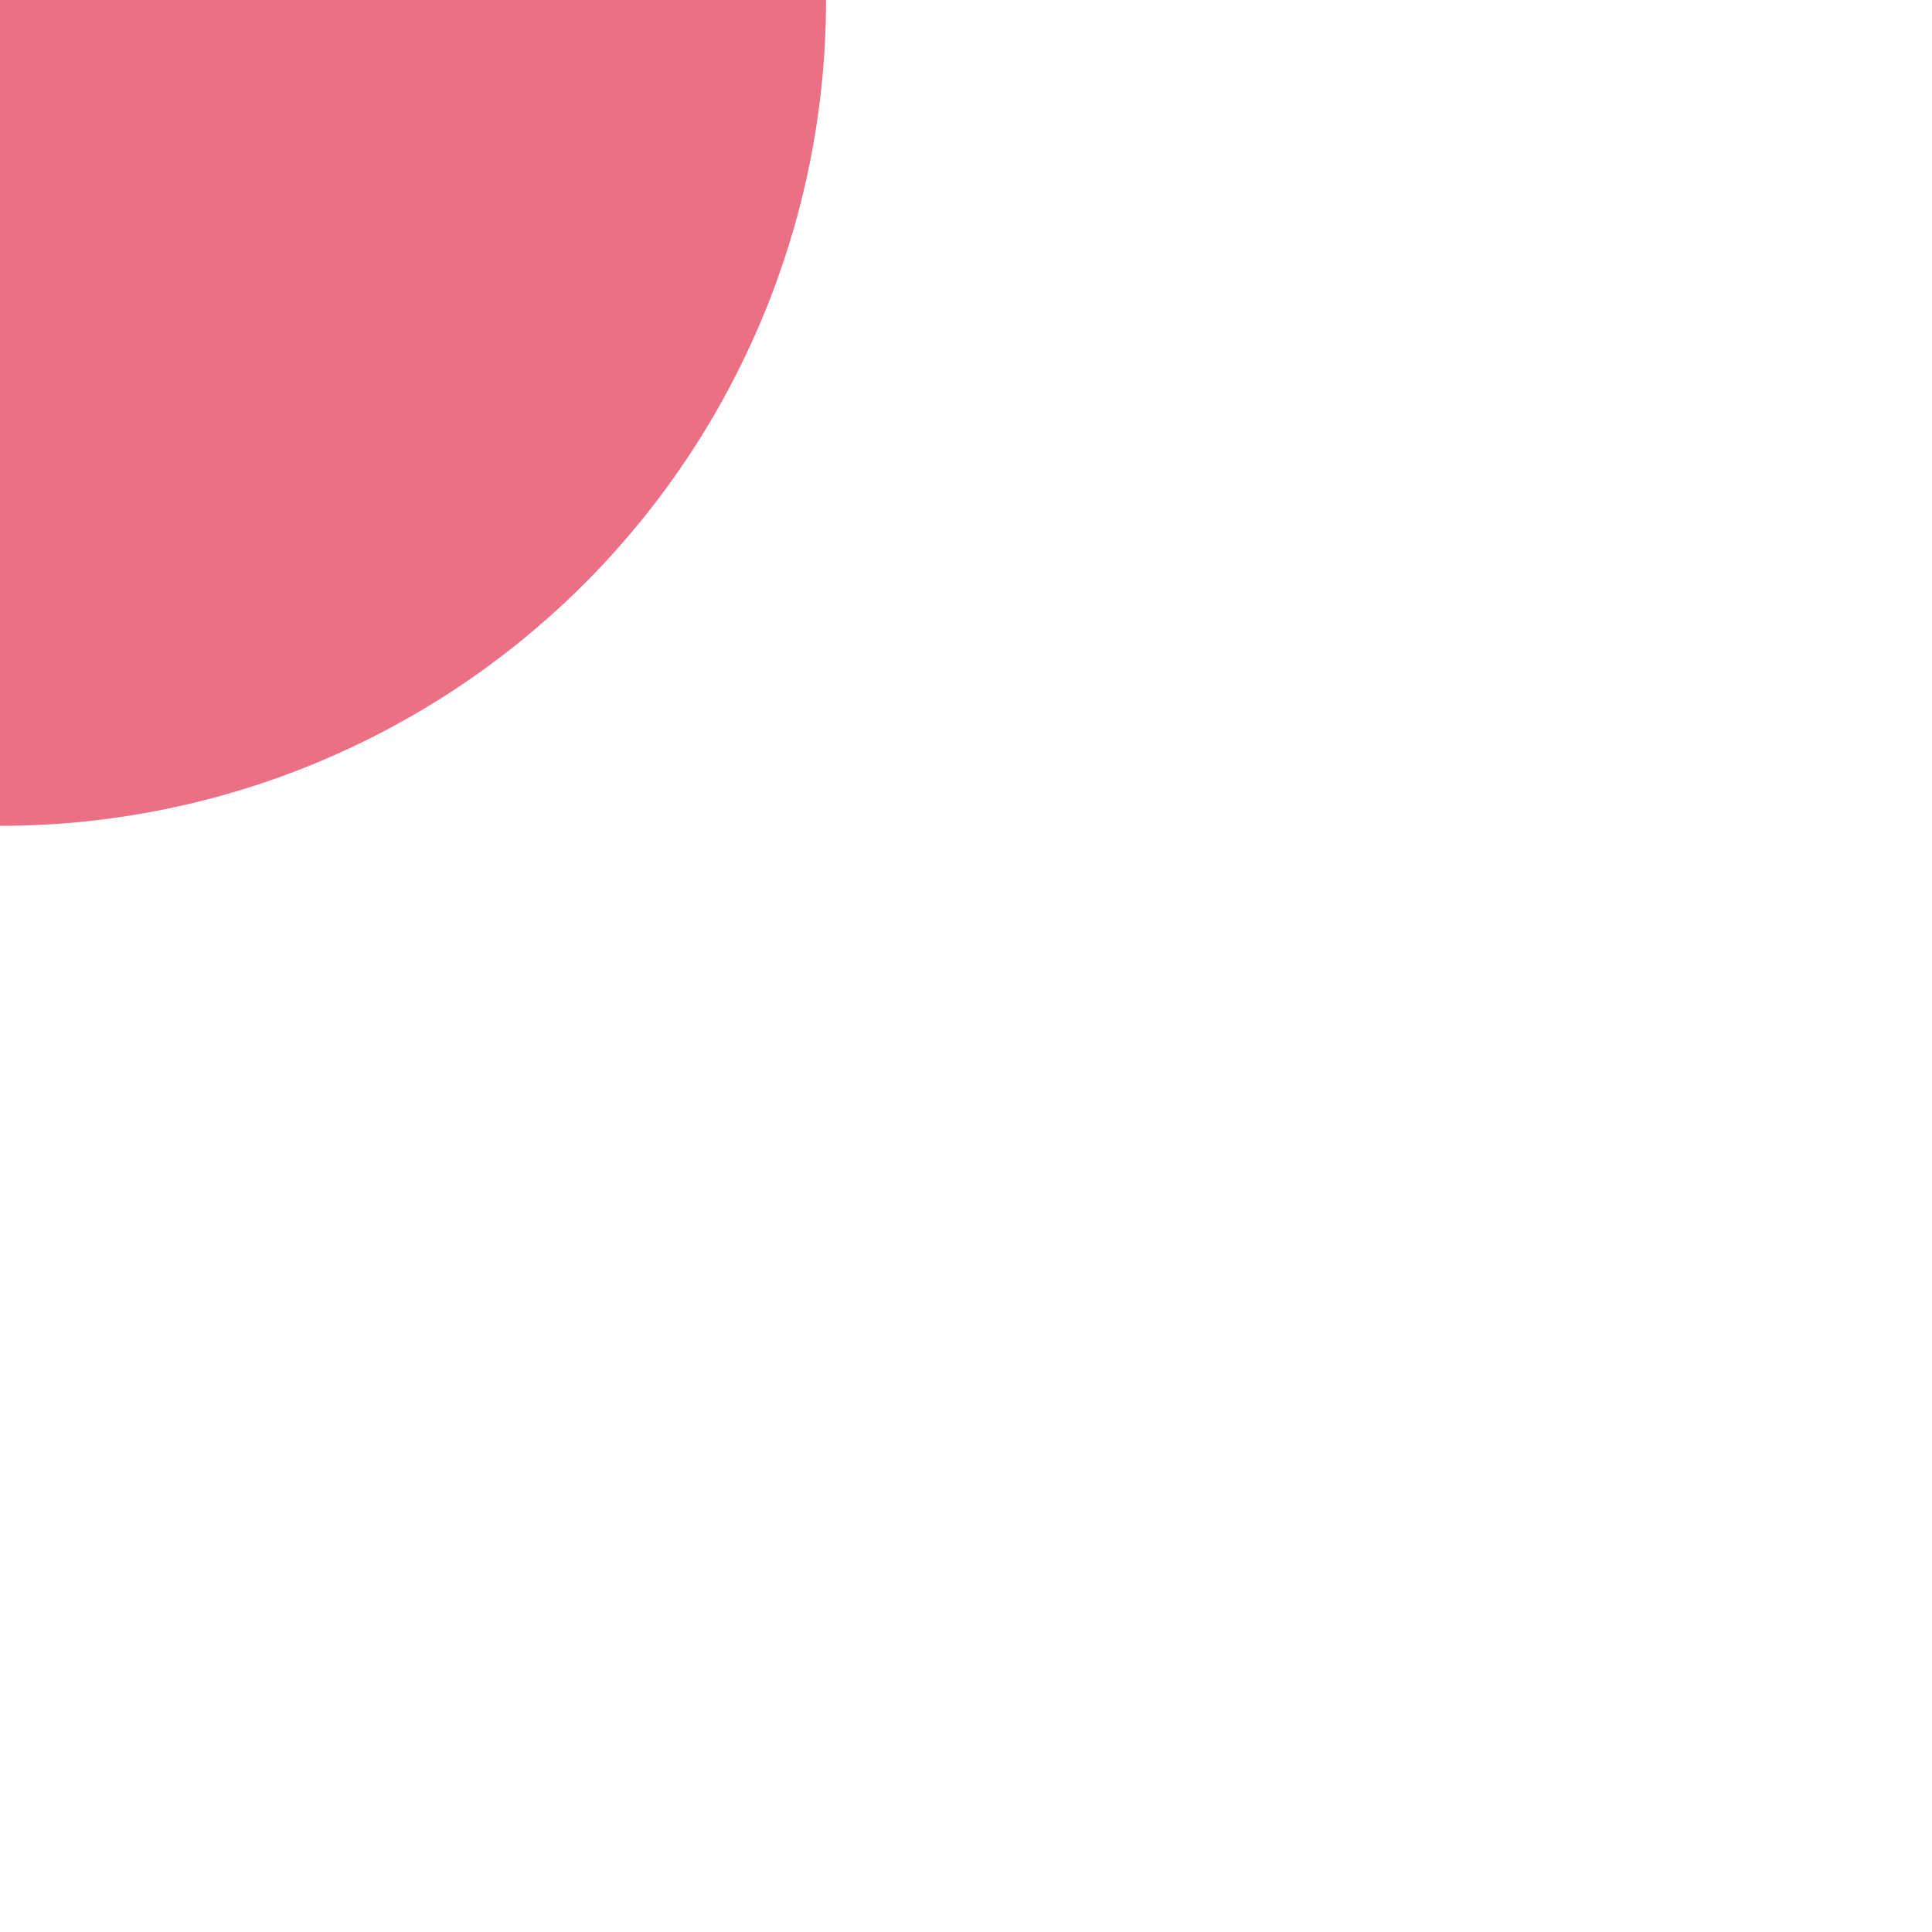 <svg id="eyEXlpRoYiB1" xmlns="http://www.w3.org/2000/svg" xmlns:xlink="http://www.w3.org/1999/xlink"
  viewBox="0 0 1200 1200" shape-rendering="geometricPrecision" text-rendering="geometricPrecision">
  <style><![CDATA[#eyEXlpRoYiB2_to {animation: eyEXlpRoYiB2_to__to 10000ms linear infinite normal forwards}@keyframes eyEXlpRoYiB2_to__to { 0% {offset-distance: 0%} 50% {offset-distance: 48.916%} 100% {offset-distance: 100%}} #eyEXlpRoYiB3_to {animation: eyEXlpRoYiB3_to__to 10000ms linear infinite normal forwards}@keyframes eyEXlpRoYiB3_to__to { 0% {offset-distance: 0%} 50% {offset-distance: 52.409%} 100% {offset-distance: 100%}} #eyEXlpRoYiB4_to {animation: eyEXlpRoYiB4_to__to 10000ms linear infinite normal forwards}@keyframes eyEXlpRoYiB4_to__to { 0% {offset-distance: 0%} 50% {offset-distance: 46.566%} 100% {offset-distance: 100%}} #eyEXlpRoYiB5_to {animation: eyEXlpRoYiB5_to__to 10000ms linear infinite normal forwards}@keyframes eyEXlpRoYiB5_to__to { 0% {offset-distance: 0%} 50% {offset-distance: 50.347%} 100% {offset-distance: 100%}}]]></style>
  <defs>
    <radialGradient id="eyEXlpRoYiB2-fill" cx="0" cy="0" r="0.5" spreadMethod="pad"
      gradientUnits="objectBoundingBox" gradientTransform="matrix(0 1 -1 0 0.5 0.5)">
      <stop id="eyEXlpRoYiB2-fill-0" offset="0%" stop-color="#4dd3cc" />
      <stop id="eyEXlpRoYiB2-fill-1" offset="100%" stop-color="#4dd3cc" />
    </radialGradient>
    <radialGradient id="eyEXlpRoYiB3-fill" cx="0" cy="0" r="0.5" spreadMethod="pad"
      gradientUnits="objectBoundingBox" gradientTransform="matrix(0 1 -1 0 0.5 0.5)">
      <stop id="eyEXlpRoYiB3-fill-0" offset="0%" stop-color="#eb7085" />
      <stop id="eyEXlpRoYiB3-fill-1" offset="100%" stop-color="#eb7085" />
    </radialGradient>
    <radialGradient id="eyEXlpRoYiB4-fill" cx="0" cy="0" r="0.5" spreadMethod="pad"
      gradientUnits="objectBoundingBox" gradientTransform="matrix(0 1 -1 0 0.5 0.5)">
      <stop id="eyEXlpRoYiB4-fill-0" offset="0%" stop-color="#4dd3cc" />
      <stop id="eyEXlpRoYiB4-fill-1" offset="100%" stop-color="#4dd3cc" />
    </radialGradient>
    <radialGradient id="eyEXlpRoYiB5-fill" cx="0" cy="0" r="0.5" spreadMethod="pad"
      gradientUnits="objectBoundingBox" gradientTransform="matrix(0 1 -1 0 0.5 0.5)">
      <stop id="eyEXlpRoYiB5-fill-0" offset="0%" stop-color="#eb7085" />
      <stop id="eyEXlpRoYiB5-fill-1" offset="100%" stop-color="#eb7085" />
    </radialGradient>
  </defs>
  <g id="eyEXlpRoYiB2_to"
    style="offset-path:path('M606.664,449.546C406.2,364.141,269.551,658.506,357.468,738.034C552.865,787.764,737.895,611.589,606.664,449.546');offset-rotate:0deg">
    <ellipse rx="417" ry="416.896" transform="translate(0,-0)"
      fill="url(#eyEXlpRoYiB2-fill)" fill-rule="evenodd" stroke-miterlimit="1" />
  </g>
  <g id="eyEXlpRoYiB3_to"
    style="offset-path:path('M718.402,150C520.998,83.064,584.074,342.603,668.402,360C770.197,391.202,859.35,213.933,718.402,150');offset-rotate:0deg">
    <ellipse rx="306.677" ry="306.6"
      transform="scale(1.673,1.673) translate(0,-0)"
      fill="url(#eyEXlpRoYiB3-fill)" fill-rule="evenodd" stroke-miterlimit="1" />
  </g>
  <g id="eyEXlpRoYiB4_to"
    style="offset-path:path('M547.677,620.8C452.753,759.313,323.753,570.8,397.744,438.813C518.93,252.644,639.195,461.664,547.677,620.8');offset-rotate:0deg">
    <ellipse rx="252" ry="251.937" transform="translate(0,-0)"
      fill="url(#eyEXlpRoYiB4-fill)" fill-rule="evenodd" stroke-miterlimit="1" />
  </g>
  <g id="eyEXlpRoYiB5_to"
    style="offset-path:path('M391.821,370.9C544.286,227.143,931.504,224.725,774.467,431.434C668.954,579.264,220.099,548.373,391.821,370.9');offset-rotate:0deg">
    <ellipse rx="306.677" ry="306.6" transform="translate(0,0)"
      fill="url(#eyEXlpRoYiB5-fill)" fill-rule="evenodd" stroke-miterlimit="1" />
  </g>
</svg>
